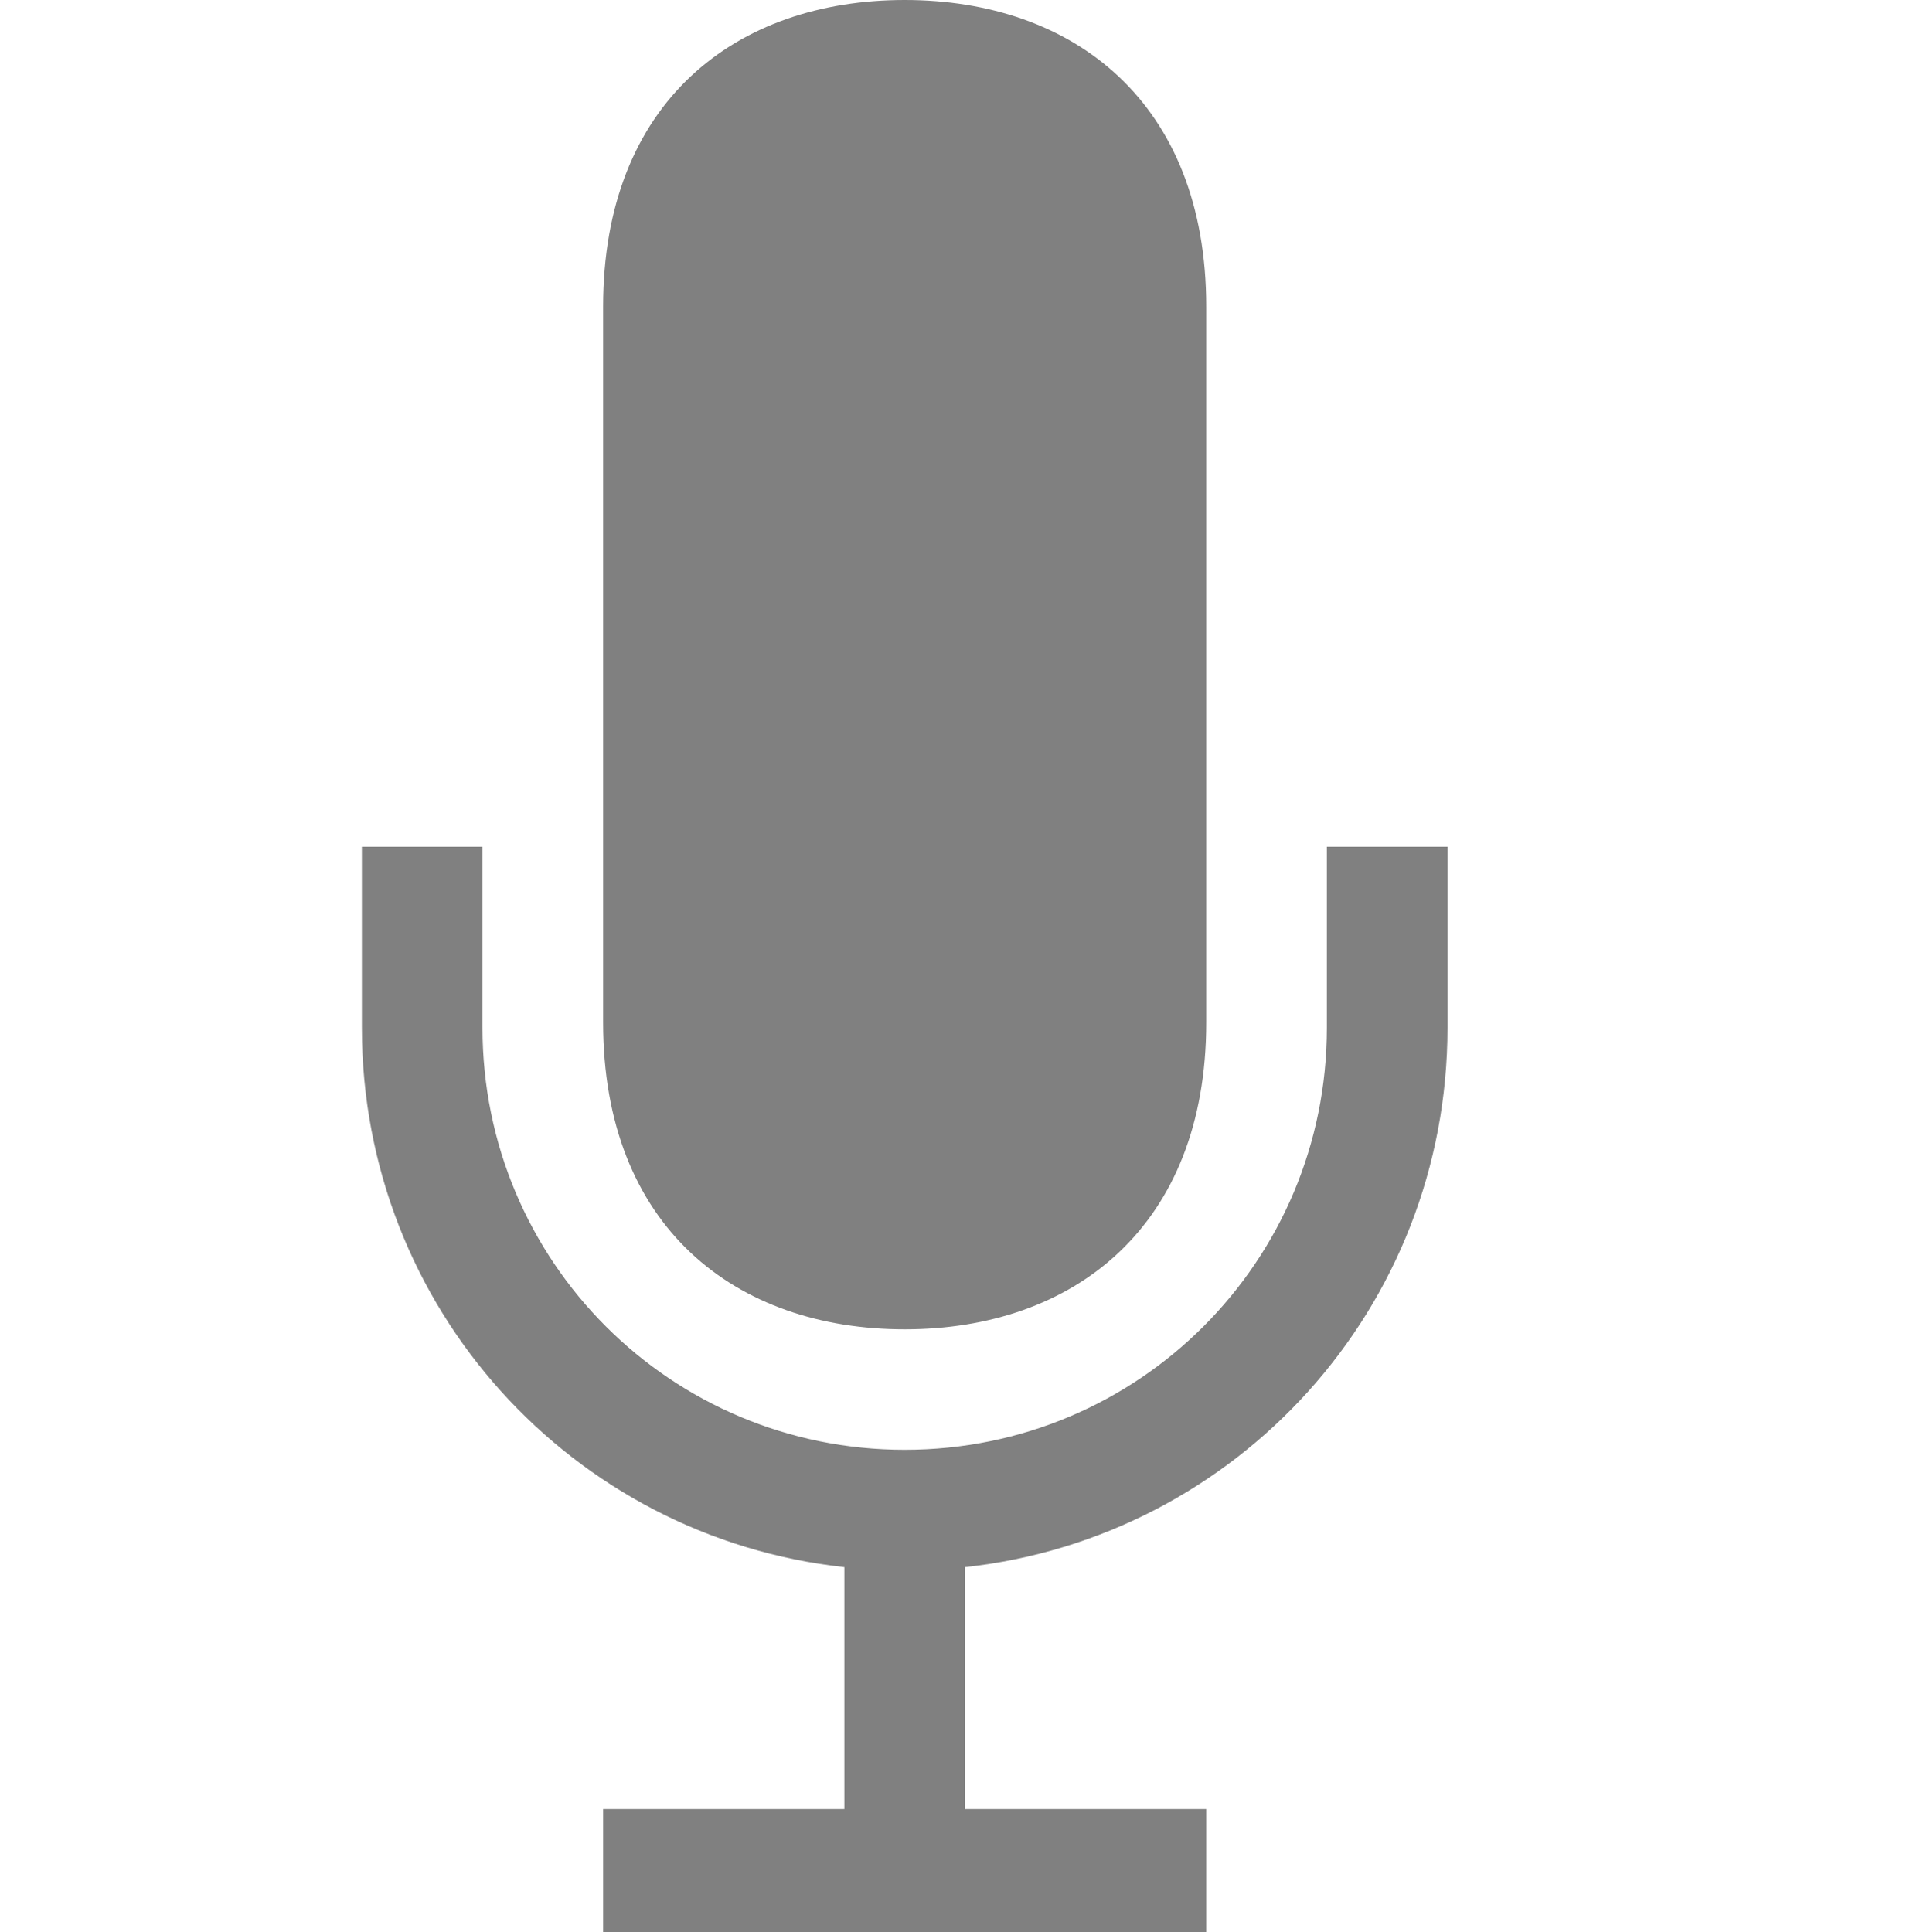 <?xml version="1.0" encoding="utf-8"?>
<svg width="16" height="16.021" viewBox="0 0 16 16.021" fill="none" xmlns="http://www.w3.org/2000/svg">
<path d="M0 1.5C0 3.824 1.744 5.726 4 5.973L4 7.979L2 7.979L2 9L7 9L7 7.979L5 7.979L5 5.973C7.256 5.726 9 3.824 9 1.5L9 0L8 0L8 1.5C8 3.439 6.439 5 4.5 5C2.561 5 1 3.439 1 1.5L1 0L0 0L0 1.5L0 1.5Z" fill="#808080" transform="translate(3 7.021)" />
<path d="M2.5 0C1.1 0 0 0.844 0 2.543C0 2.543 0 8.477 0 8.477C0 10.175 1.1 11.022 2.5 11.022C3.9 11.022 5 10.172 5 8.477C5 8.477 5 2.543 5 2.543C5 0.847 3.9 0 2.5 0Z" fill="#808080" transform="translate(5 -0)"/>
</svg>
